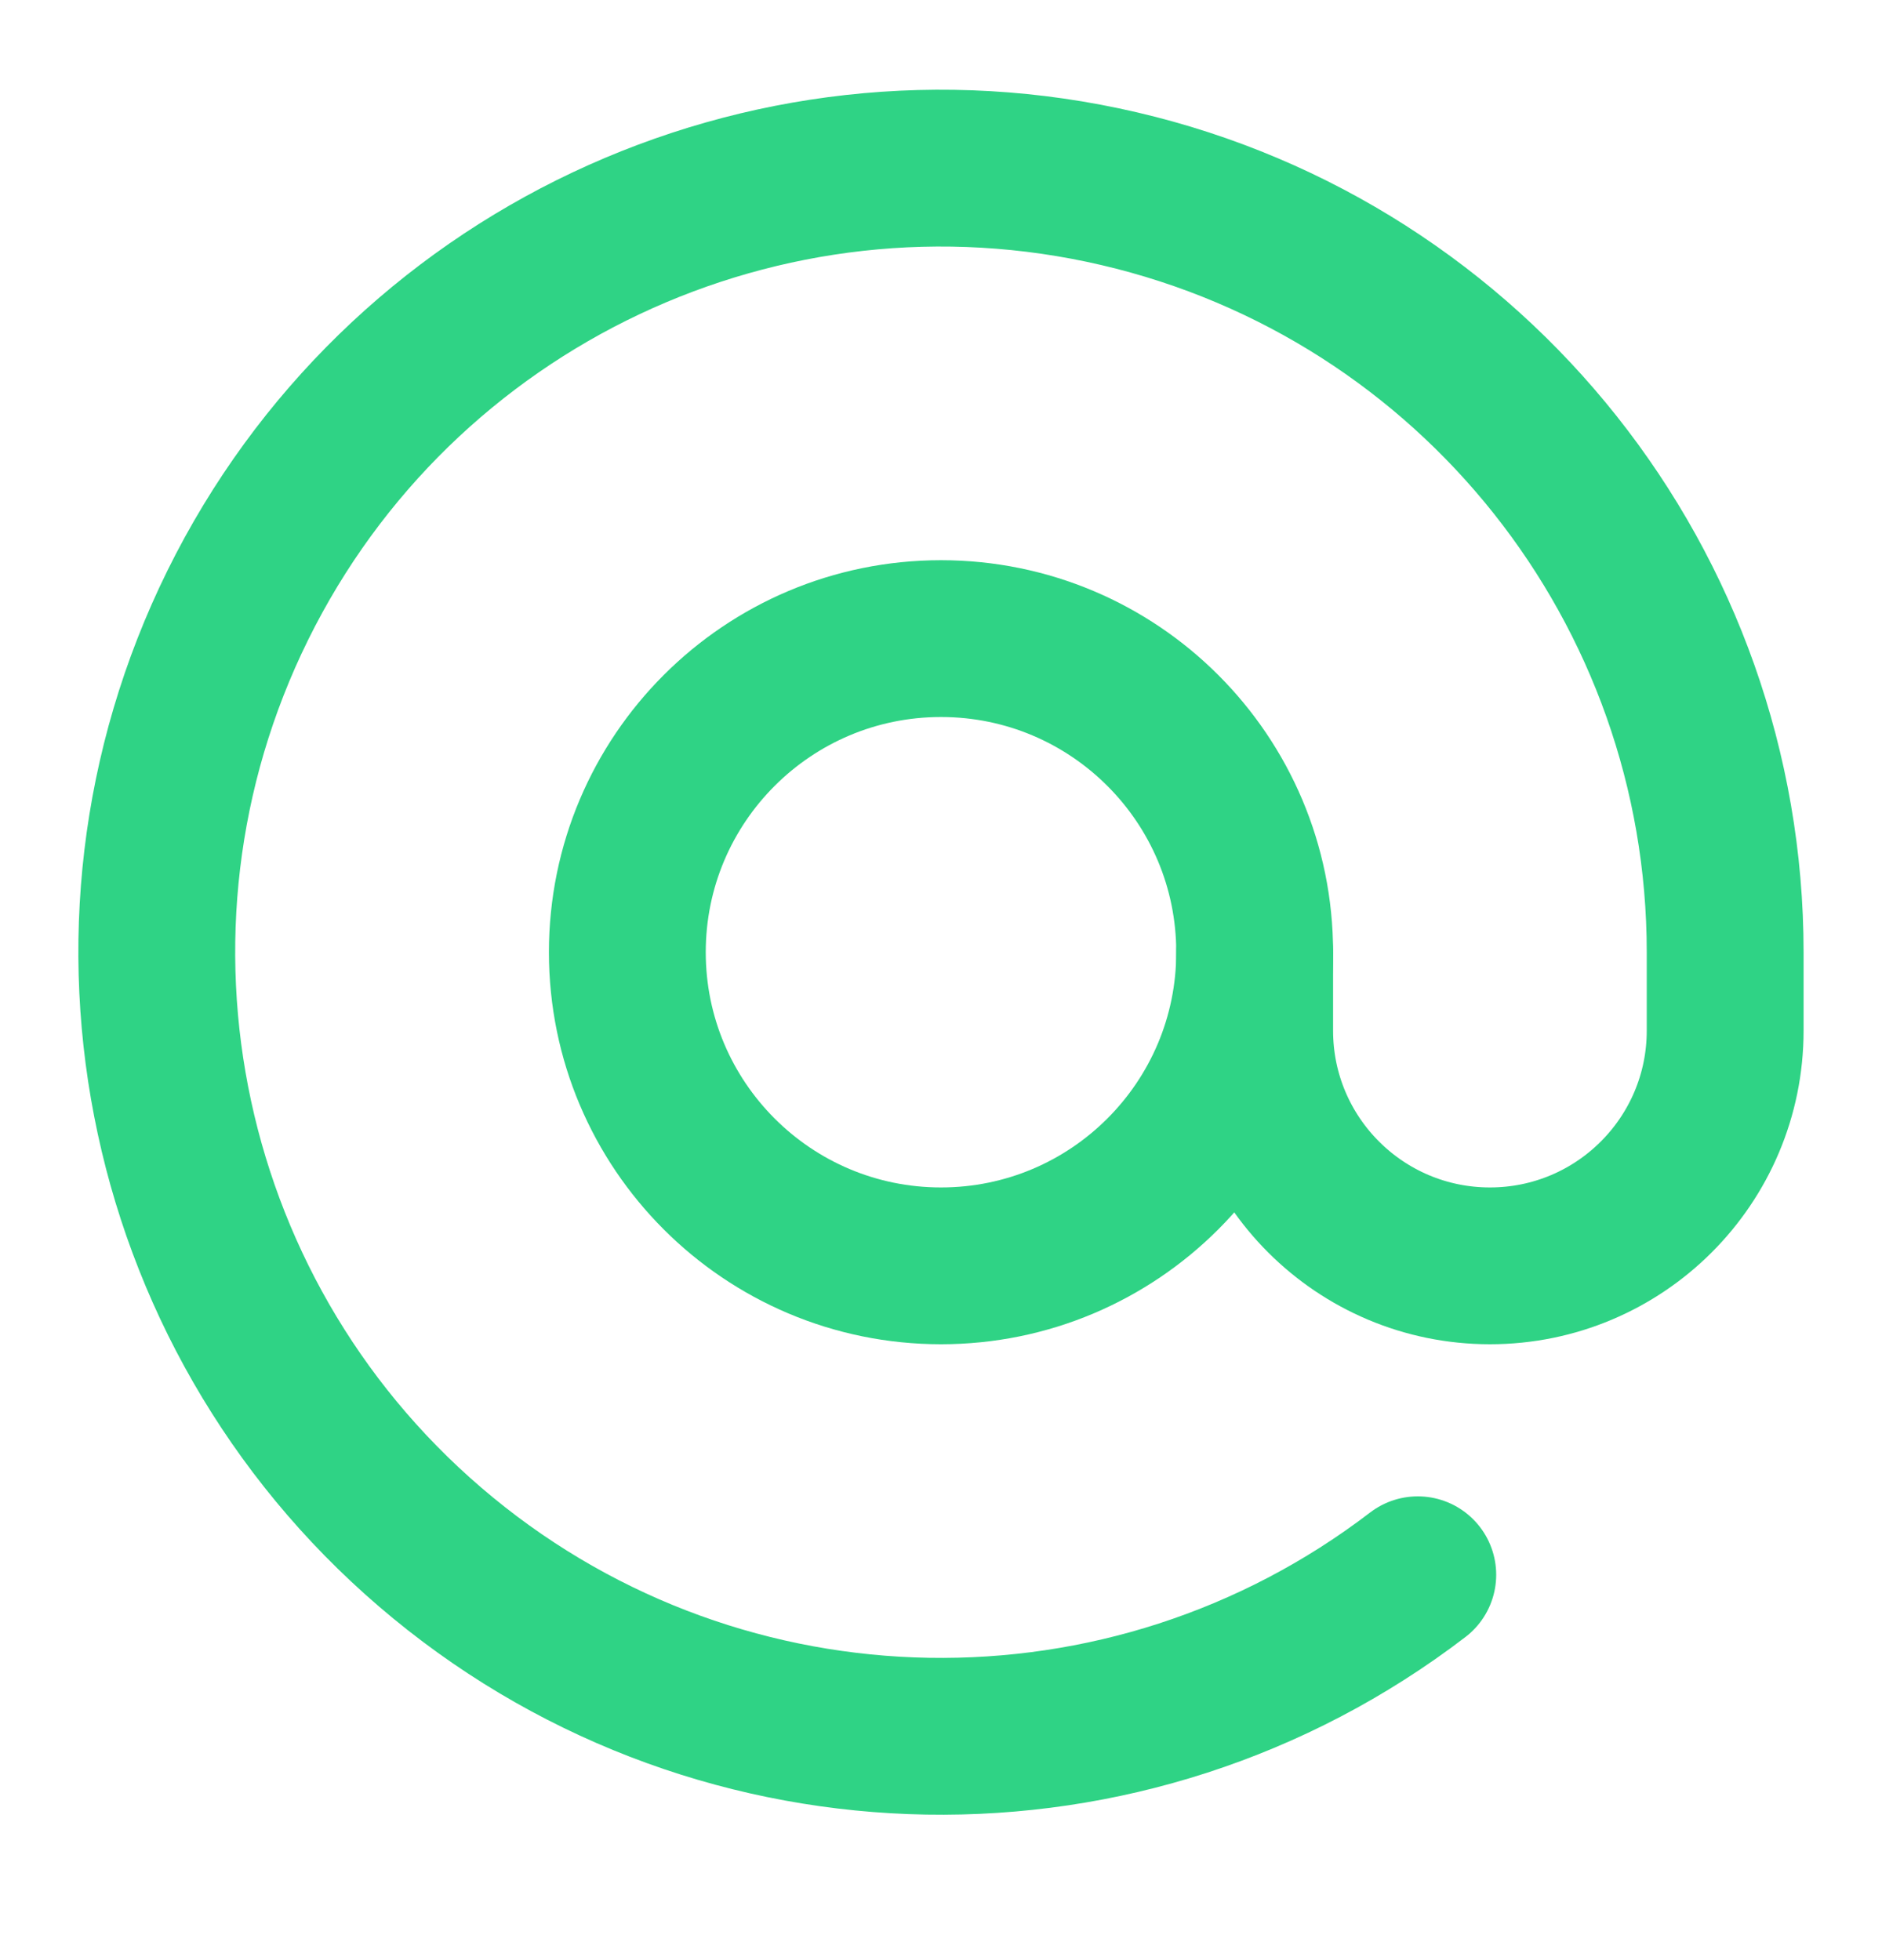<svg width="24" height="25" viewBox="0 0 24 25" fill="none" xmlns="http://www.w3.org/2000/svg">
<path fill-rule="evenodd" clip-rule="evenodd" d="M12 16.145C14.209 16.145 16 14.354 16 12.145C16 9.935 14.209 8.145 12 8.145C9.791 8.145 8 9.935 8 12.145C8 14.354 9.791 16.145 12 16.145Z" stroke="#2FD385" stroke-width="2" stroke-linecap="round" stroke-linejoin="round"/>
<path d="M16 12.145V13.145C16 14.802 17.343 16.145 19 16.145C20.657 16.145 22 14.802 22 13.145V12.145C22 7.498 18.798 3.463 14.273 2.407C9.747 1.351 5.09 3.551 3.033 7.718C0.976 11.885 2.06 16.92 5.651 19.871C9.241 22.822 14.39 22.91 18.08 20.085" stroke="#2FD385" stroke-width="2" stroke-linecap="round" stroke-linejoin="round"/>
</svg>
